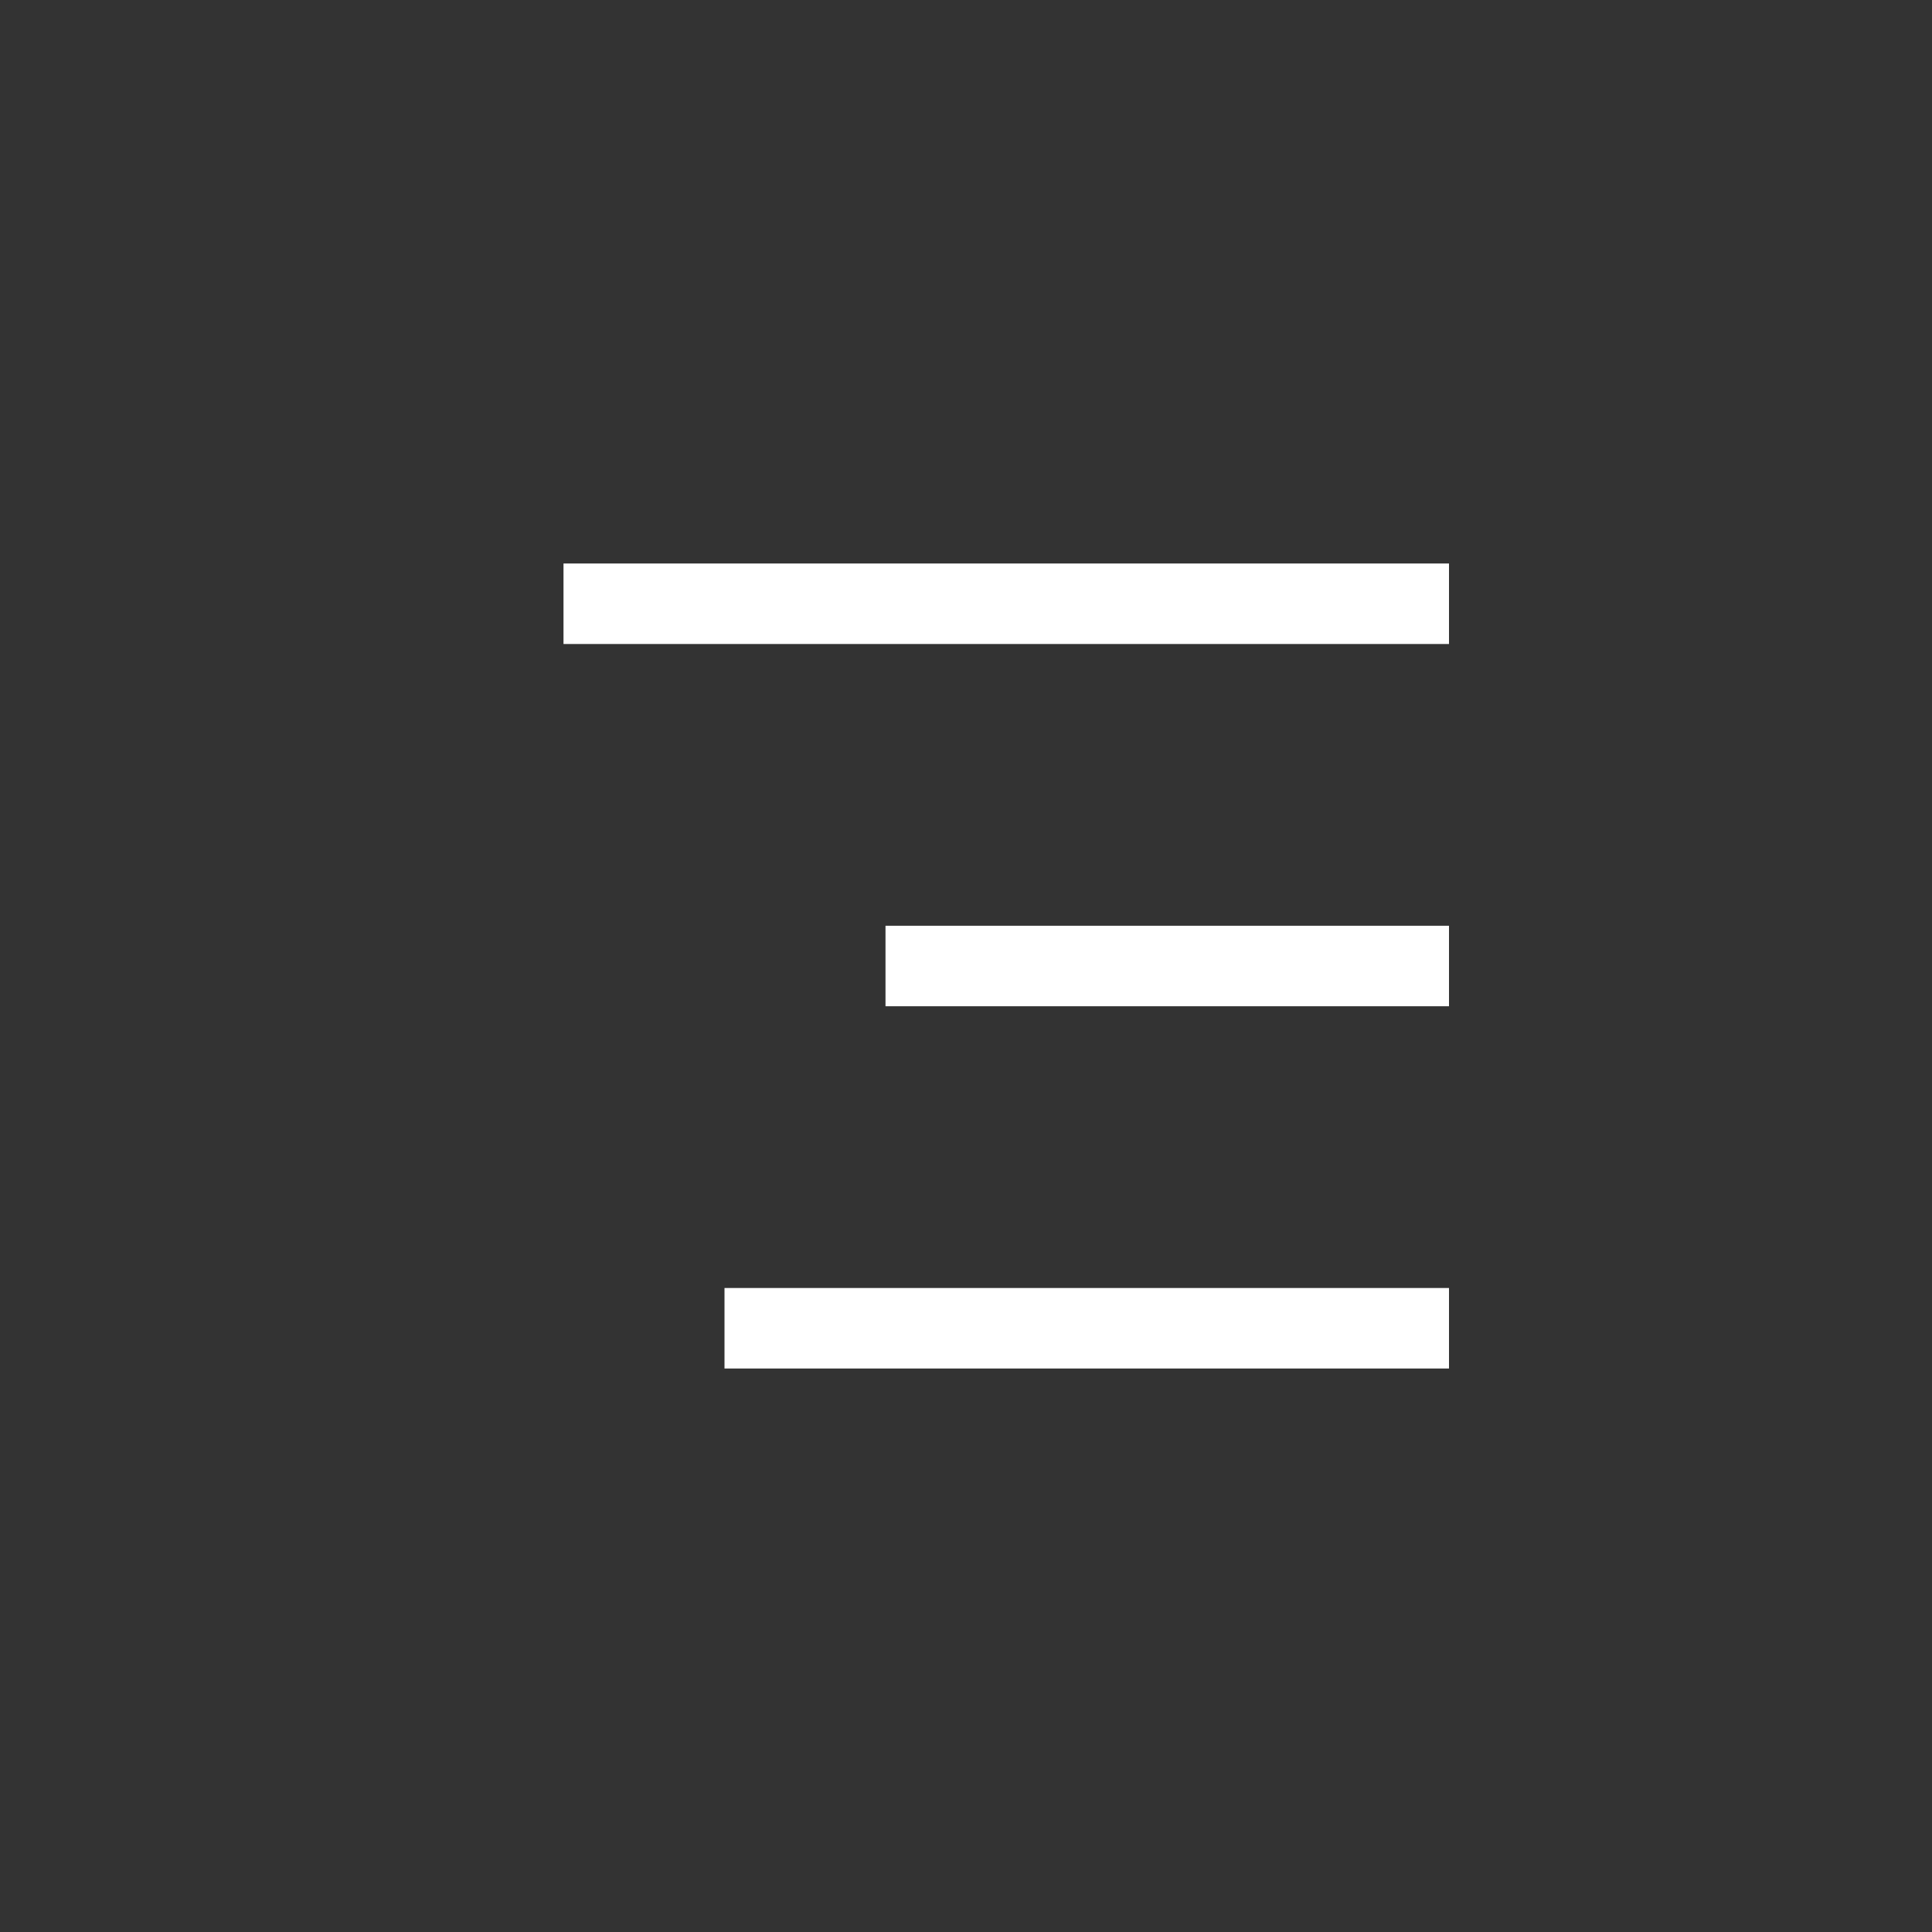 <svg width="48" height="48" viewBox="0 0 48 48" fill="none" xmlns="http://www.w3.org/2000/svg">
<rect x="0" y="0" width="48" height="48" fill="#333333" stroke="none"/>
<rect x="14" y="14" width="22" height="2" fill="white"/>
<rect x="22" y="23" width="14" height="2" fill="white"/>
<rect x="18" y="32" width="18" height="2" fill="white"/>
</svg>

